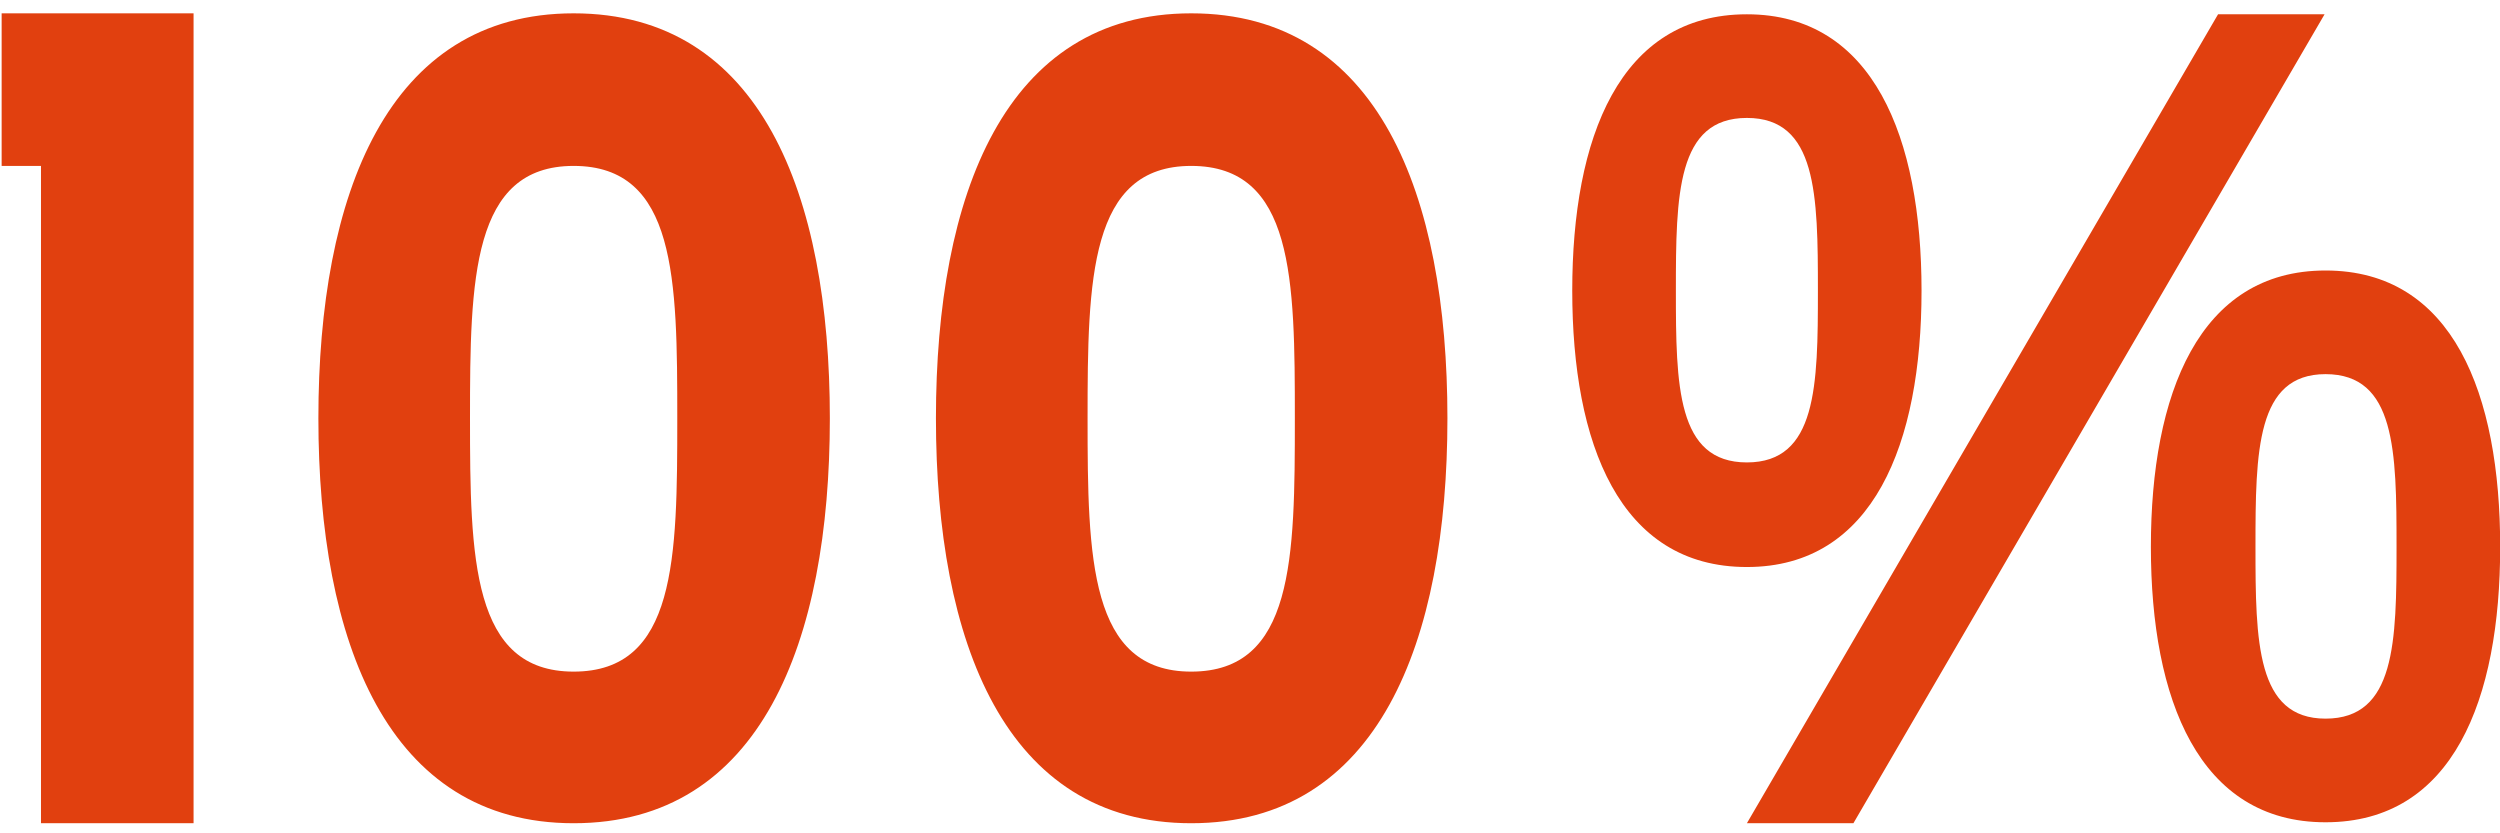 <svg width="99" height="33" viewBox="0 0 99 33" fill="none" xmlns="http://www.w3.org/2000/svg">
<path d="M0.065 0.528H7.665V32.6H1.623V6.57H0.065V0.528ZM22.716 0.528C30.126 0.528 32.862 7.71 32.862 16.564C32.862 25.418 30.126 32.6 22.716 32.6C15.344 32.6 12.608 25.418 12.608 16.564C12.608 7.71 15.344 0.528 22.716 0.528ZM22.716 26.596C26.782 26.596 26.82 22.112 26.82 16.564C26.82 11.054 26.782 6.57 22.716 6.57C18.688 6.57 18.612 11.054 18.612 16.564C18.612 22.112 18.688 26.596 22.716 26.596ZM47.172 0.528C54.581 0.528 57.318 7.71 57.318 16.564C57.318 25.418 54.581 32.6 47.172 32.6C39.8 32.6 37.063 25.418 37.063 16.564C37.063 7.71 39.8 0.528 47.172 0.528ZM47.172 26.596C51.237 26.596 51.276 22.112 51.276 16.564C51.276 11.054 51.237 6.57 47.172 6.57C43.144 6.57 43.068 11.054 43.068 16.564C43.068 22.112 43.144 26.596 47.172 26.596ZM87.835 0.566H92.053L73.395 32.6H69.177L87.835 0.566ZM92.091 10.712C97.145 10.712 99.007 15.614 99.007 21.656C99.007 27.698 97.145 32.562 92.091 32.562C87.075 32.562 85.175 27.698 85.175 21.656C85.175 15.614 87.075 10.712 92.091 10.712ZM92.091 28.458C94.865 28.458 94.903 25.418 94.903 21.656C94.903 17.856 94.865 14.816 92.091 14.816C89.355 14.816 89.317 17.856 89.317 21.656C89.317 25.418 89.355 28.458 92.091 28.458ZM76.093 11.51C76.093 17.552 74.193 22.454 69.177 22.454C64.123 22.454 62.261 17.552 62.261 11.51C62.261 5.468 64.123 0.566 69.177 0.566C74.193 0.566 76.093 5.468 76.093 11.51ZM66.365 11.51C66.365 15.272 66.403 18.312 69.177 18.312C71.951 18.312 71.989 15.272 71.989 11.51C71.989 7.71 71.951 4.67 69.177 4.67C66.403 4.67 66.365 7.71 66.365 11.51Z" fill="#E1400F"/>
</svg>

